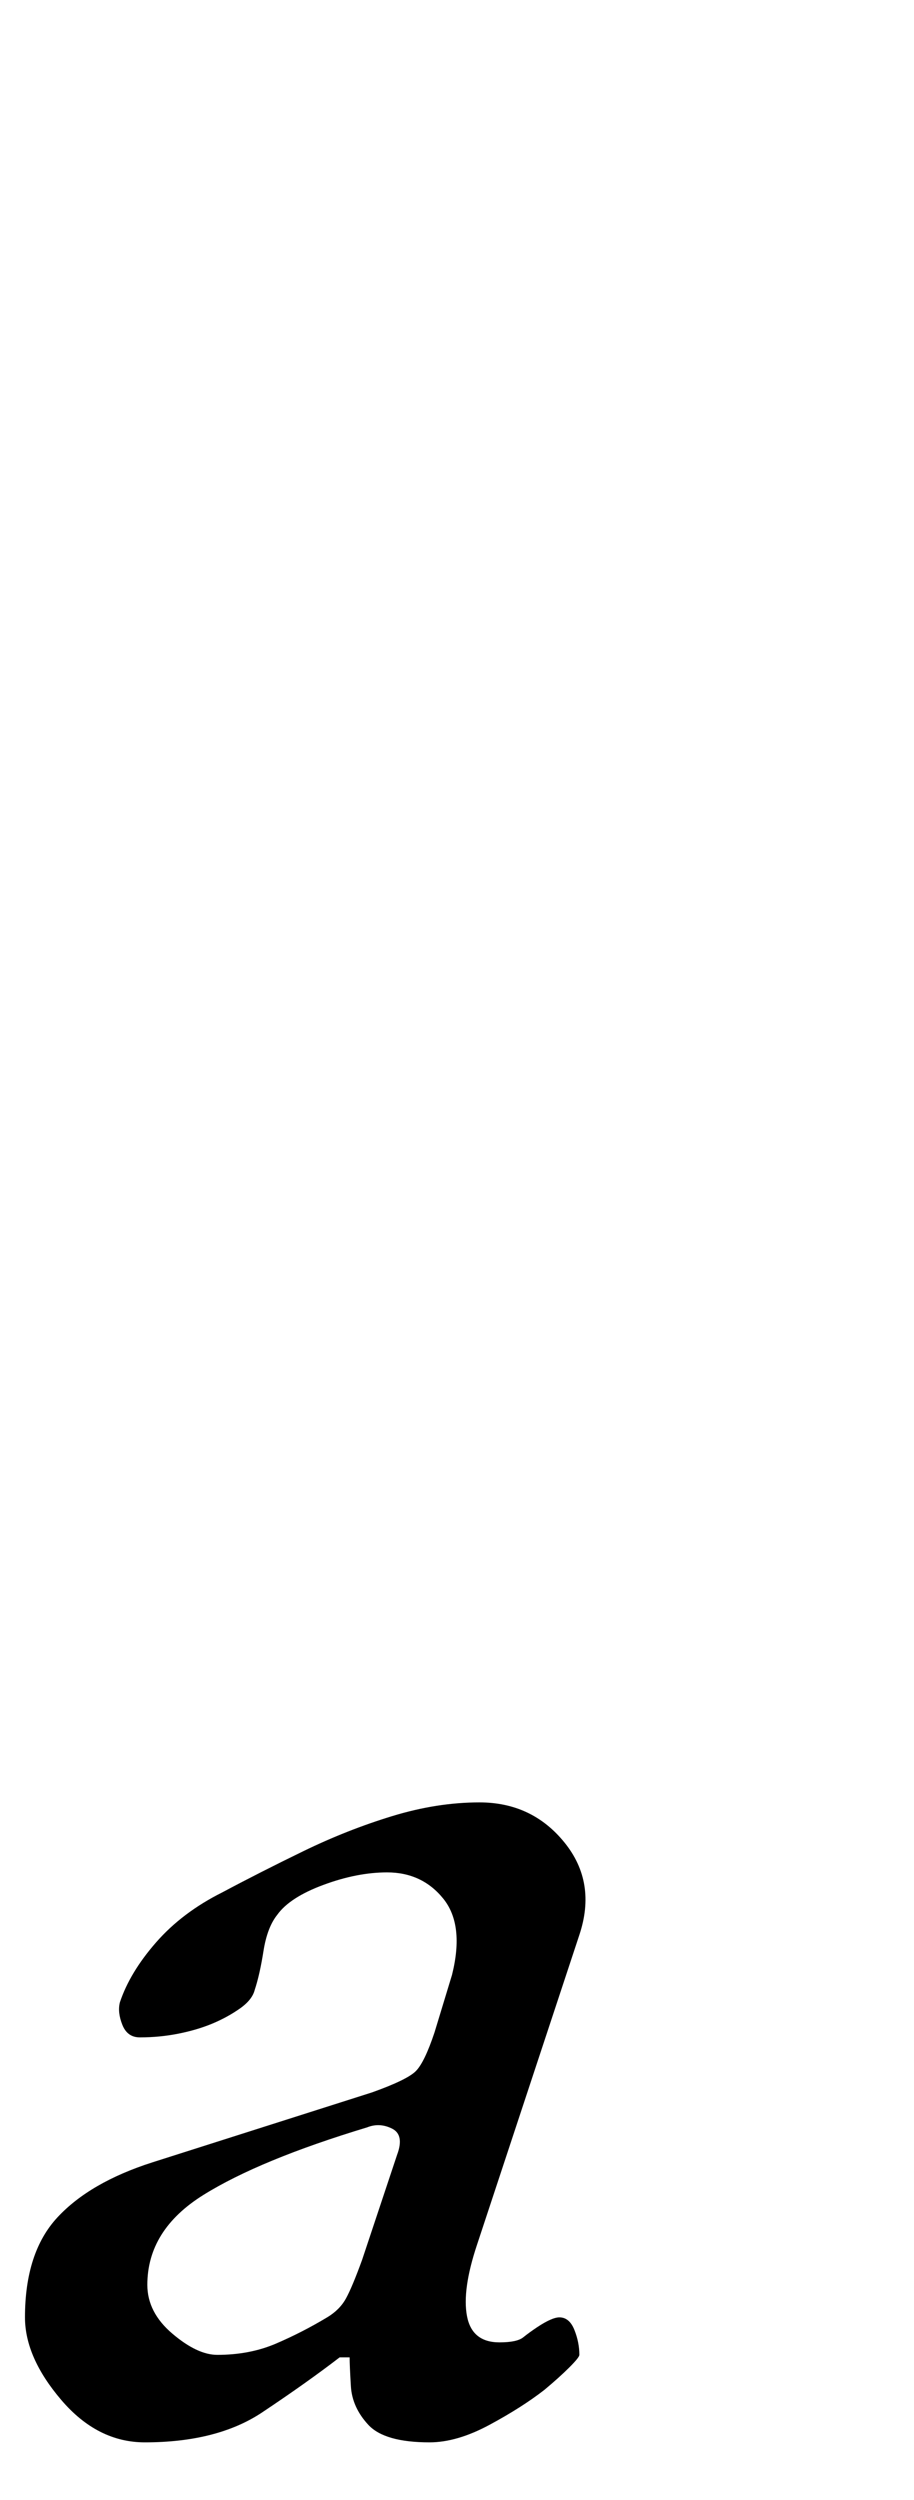 <?xml version="1.0" standalone="no"?>
<!DOCTYPE svg PUBLIC "-//W3C//DTD SVG 1.1//EN" "http://www.w3.org/Graphics/SVG/1.1/DTD/svg11.dtd" >
<svg xmlns="http://www.w3.org/2000/svg" xmlns:xlink="http://www.w3.org/1999/xlink" version="1.1" viewBox="-73 0 366 1000">
  <g transform="matrix(1 0 0 -1 0 800)">
   <path fill="currentColor"
d="M-15 -177q-19 0 -33.5 17t-14.5 33q0 26 13 40t38 22l88 28q14 5 17.5 8.5t7.5 15.5l7 23q5 20 -3.5 30.5t-22.5 10.5q-12 0 -25.5 -5t-18.5 -12q-4 -5 -5.5 -14.5t-3.5 -15.5q-1 -4 -6 -7.5t-11 -6t-13.5 -4t-15.5 -1.5q-5 0 -7 5t-1 9q4 12 14.5 24t26.5 20
q15 8 32.5 16.5t35.5 14t35 5.5q21 0 34 -16t6 -37l-41 -124q-6 -18 -4 -28.5t13 -10.5q7 0 9.5 2t5.5 4q6 4 9 4q4 0 6 -5t2 -10q0 -1 -4 -5t-10 -9q-9 -7 -22 -14t-24 -7q-18 0 -24.5 7t-7 15.5t-0.5 11.5h-4q-13 -10 -31 -22t-47 -12zM14 -142q13 0 23.5 4.5t20.5 10.5
q5 3 7.5 7.5t6.5 15.5l14 42q3 8 -2 10.5t-10 0.5q-43 -13 -65.5 -27t-22.5 -36q0 -11 10 -19.5t18 -8.5z" />
  </g>

</svg>
